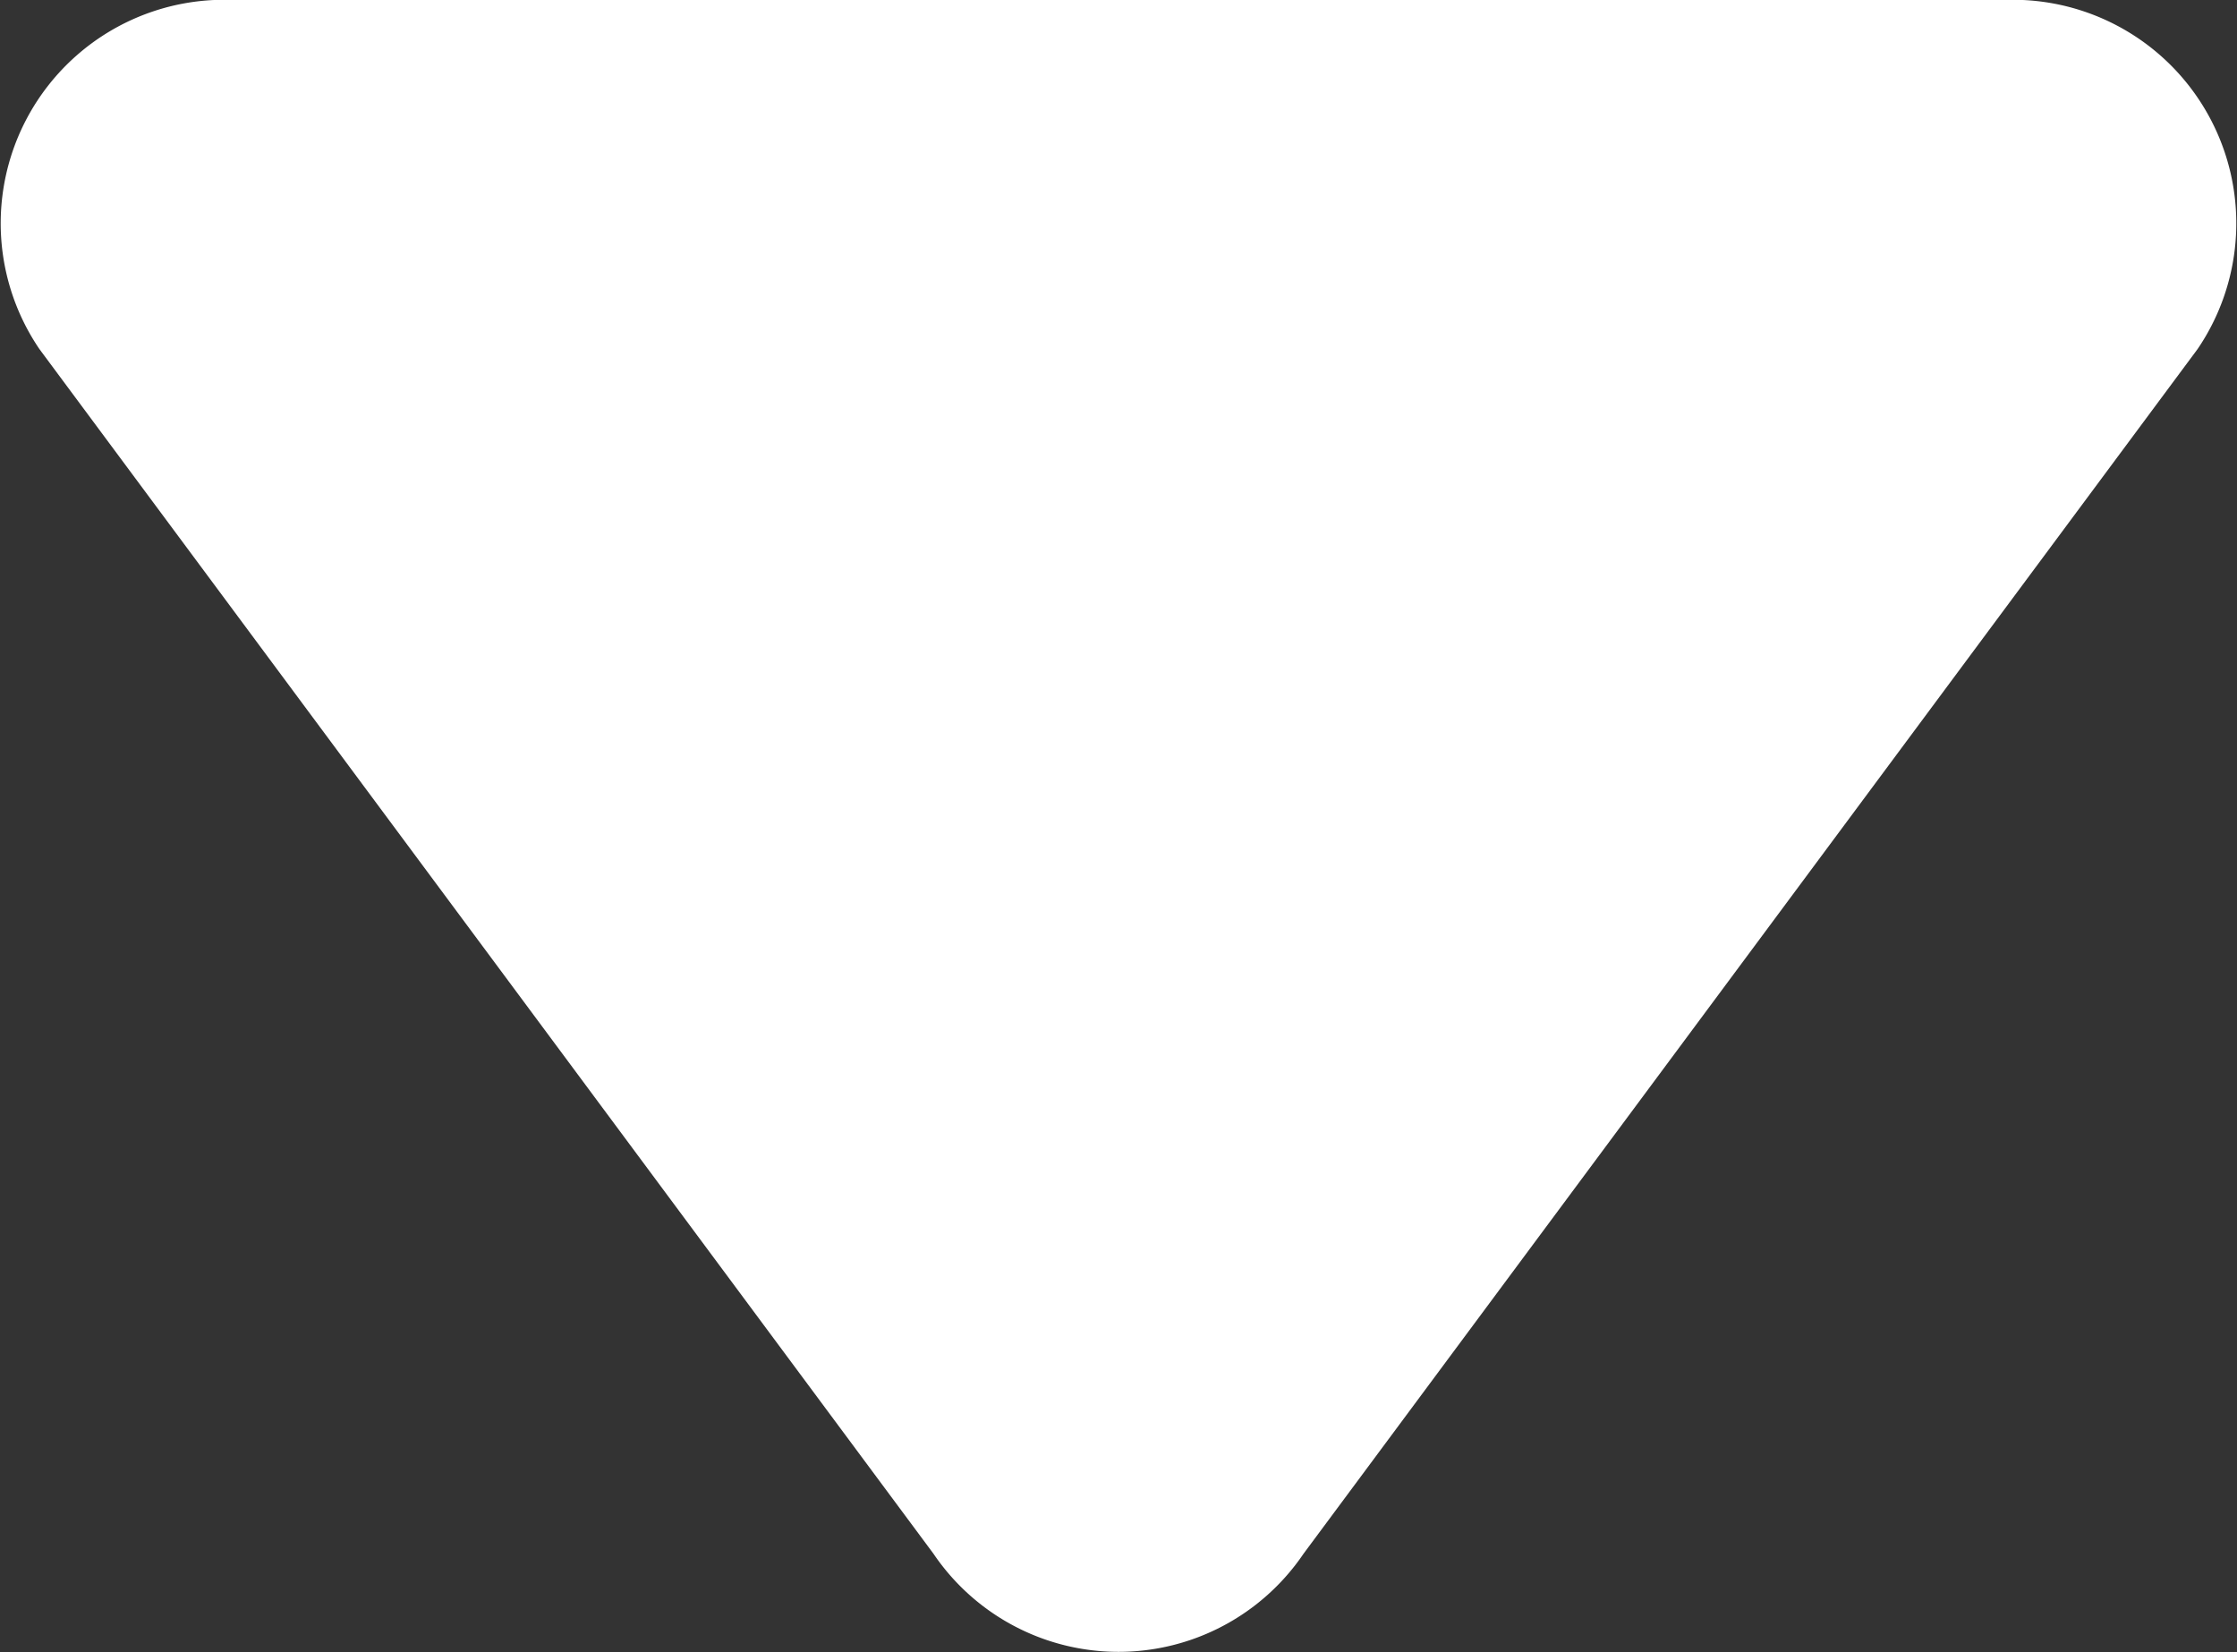 <svg xmlns="http://www.w3.org/2000/svg" width="10.008" height="7.391" viewBox="0 0 10.008 7.391">
  <rect x="0" y="0" width="10.008" height="7.391" fill="#333333" stroke="none"/>
  <g id="control_down_" data-name="control down " transform="translate(0 0)">
    <path id="Dreieck_545_Kopie_2" data-name="Dreieck 545 Kopie 2" d="M1215.328,1885.949a1,1,0,0,1-1.656,0l-4-5.389a1,1,0,0,1,.828-1.562h8a1,1,0,0,1,.828,1.562Z" transform="translate(-1209.496 -1878.999)" fill="#fff"/>
  </g>
</svg>

